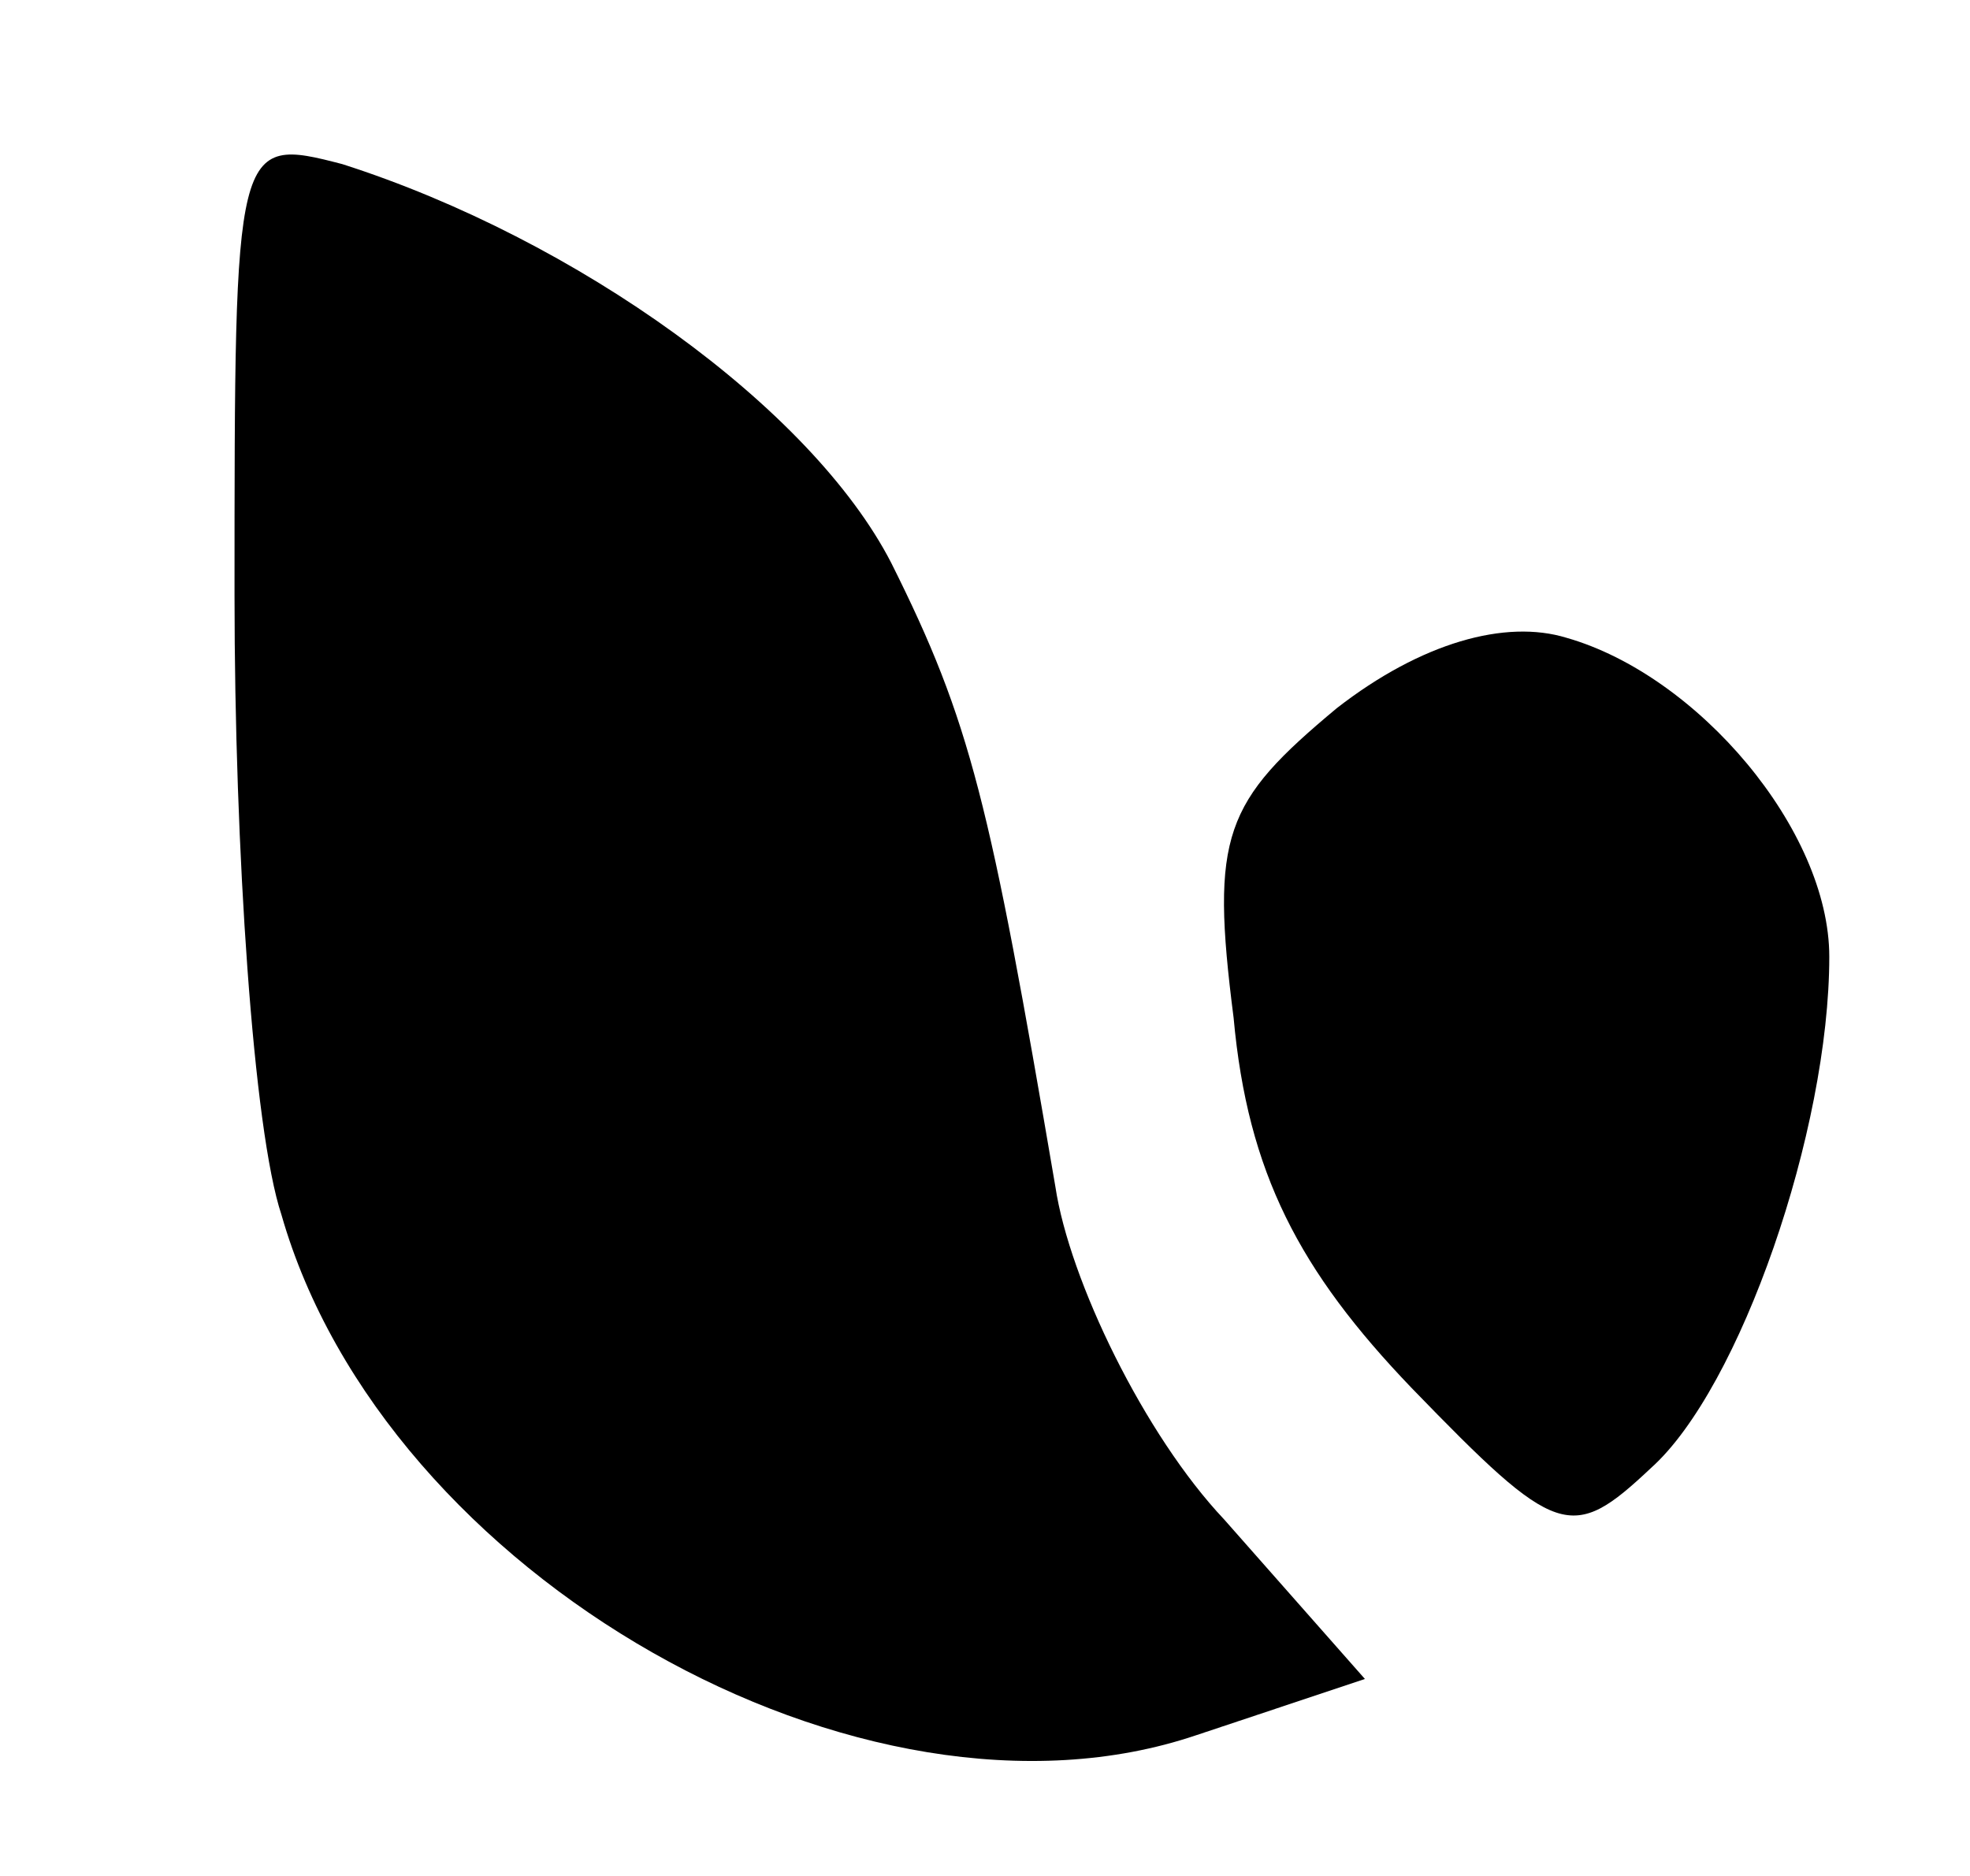 <?xml version="1.0" standalone="no"?>
<!DOCTYPE svg PUBLIC "-//W3C//DTD SVG 20010904//EN"
 "http://www.w3.org/TR/2001/REC-SVG-20010904/DTD/svg10.dtd">
<svg version="1.0" xmlns="http://www.w3.org/2000/svg"
 width="42pt" height="40pt" viewBox="0 0 42 40"
 preserveAspectRatio="xMidYMid meet">

<g transform="translate(0,40) scale(0.1,-0.1)"
fill="#000000" stroke="none">
<path d="M50 273 c0 -54 4 -114 10 -132 22 -77 124 -135 195 -111 l36 12 -30
34 c-17 18 -33 51 -36 71 -14 82 -18 99 -35 133 -17 33 -67 69 -117 85 -23 6
-23 5 -23 -92z"/>
<path d="M285 249 c-24 -20 -27 -27 -22 -66 3 -33 14 -54 38 -79 31 -32 34
-33 51 -17 19 17 38 72 38 109 0 27 -28 60 -56 68 -13 4 -31 -1 -49 -15z"/>
</g>
</svg>
